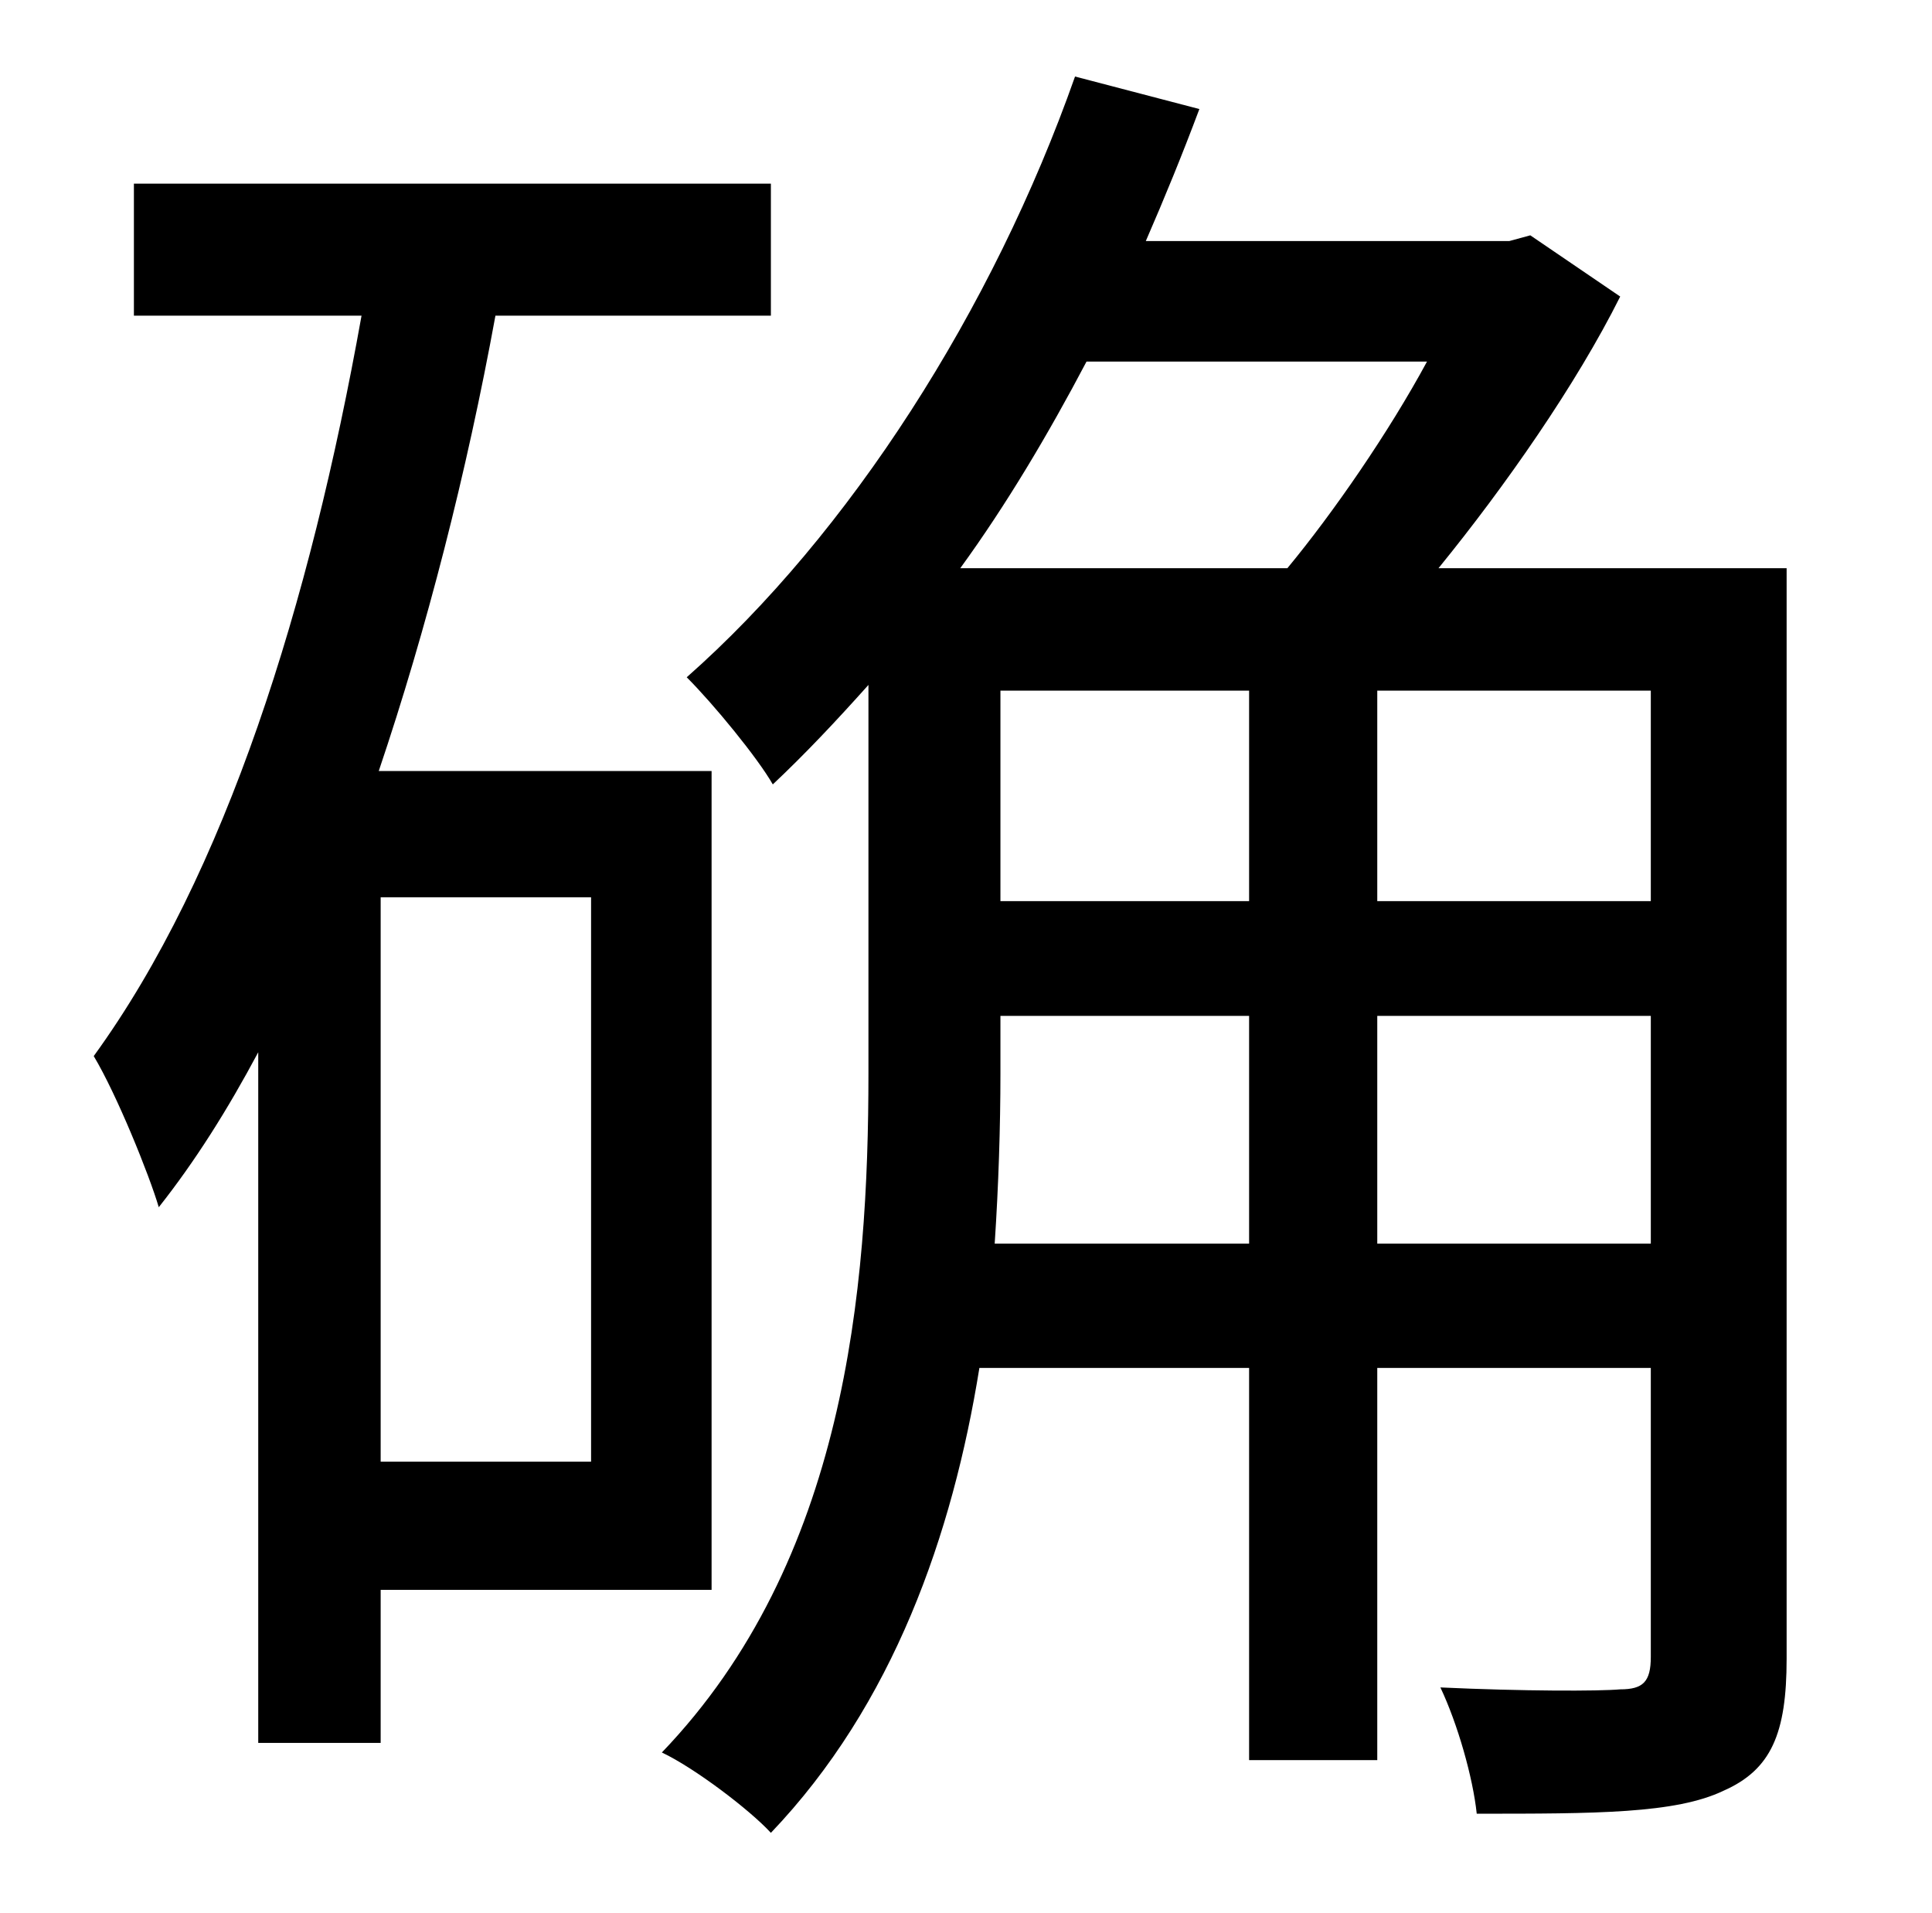 <?xml version="1.0" standalone="no"?>
<!DOCTYPE svg PUBLIC "-//W3C//DTD SVG 1.1//EN" "http://www.w3.org/Graphics/SVG/1.1/DTD/svg11.dtd" >
<svg xmlns="http://www.w3.org/2000/svg" xmlns:xlink="http://www.w3.org/1999/xlink" version="1.1" viewBox="-10 0 1010 1000">
   <path fill="currentColor"
d="M299 469h-110v295h110v-295zM362 831h-173v80h-64v-361c-16 30 -33 57 -52 81c-5 -17 -22 -59 -34 -79c69 -95 113 -236 140 -387h-119v-69h333v69h-144c-15 82 -36 164 -61 238h174v428zM710 650h143v-119h-143v119zM510 650h133v-119h-130v30c0 28 -1 59 -3 89z
M736 189h-178c-20 38 -42 75 -66 108h171c24 -29 53 -71 73 -108zM513 361v110h130v-110h-130zM853 471v-110h-143v110h143zM924 297v570c0 39 -8 58 -33 69c-25 12 -67 12 -129 12c-2 -19 -10 -47 -19 -66c43 2 83 2 94 1c12 0 16 -4 16 -17v-151h-143v205h-67v-205h-141
c-14 87 -45 176 -109 243c-11 -12 -40 -34 -57 -42c96 -100 108 -242 108 -355v-203c-17 19 -33 36 -50 52c-8 -14 -31 -42 -45 -56c85 -75 160 -192 203 -314l65 17c-9 24 -18 46 -28 69h190l11 -3l47 32c-23 46 -60 99 -95 142h182z" />
</svg>

